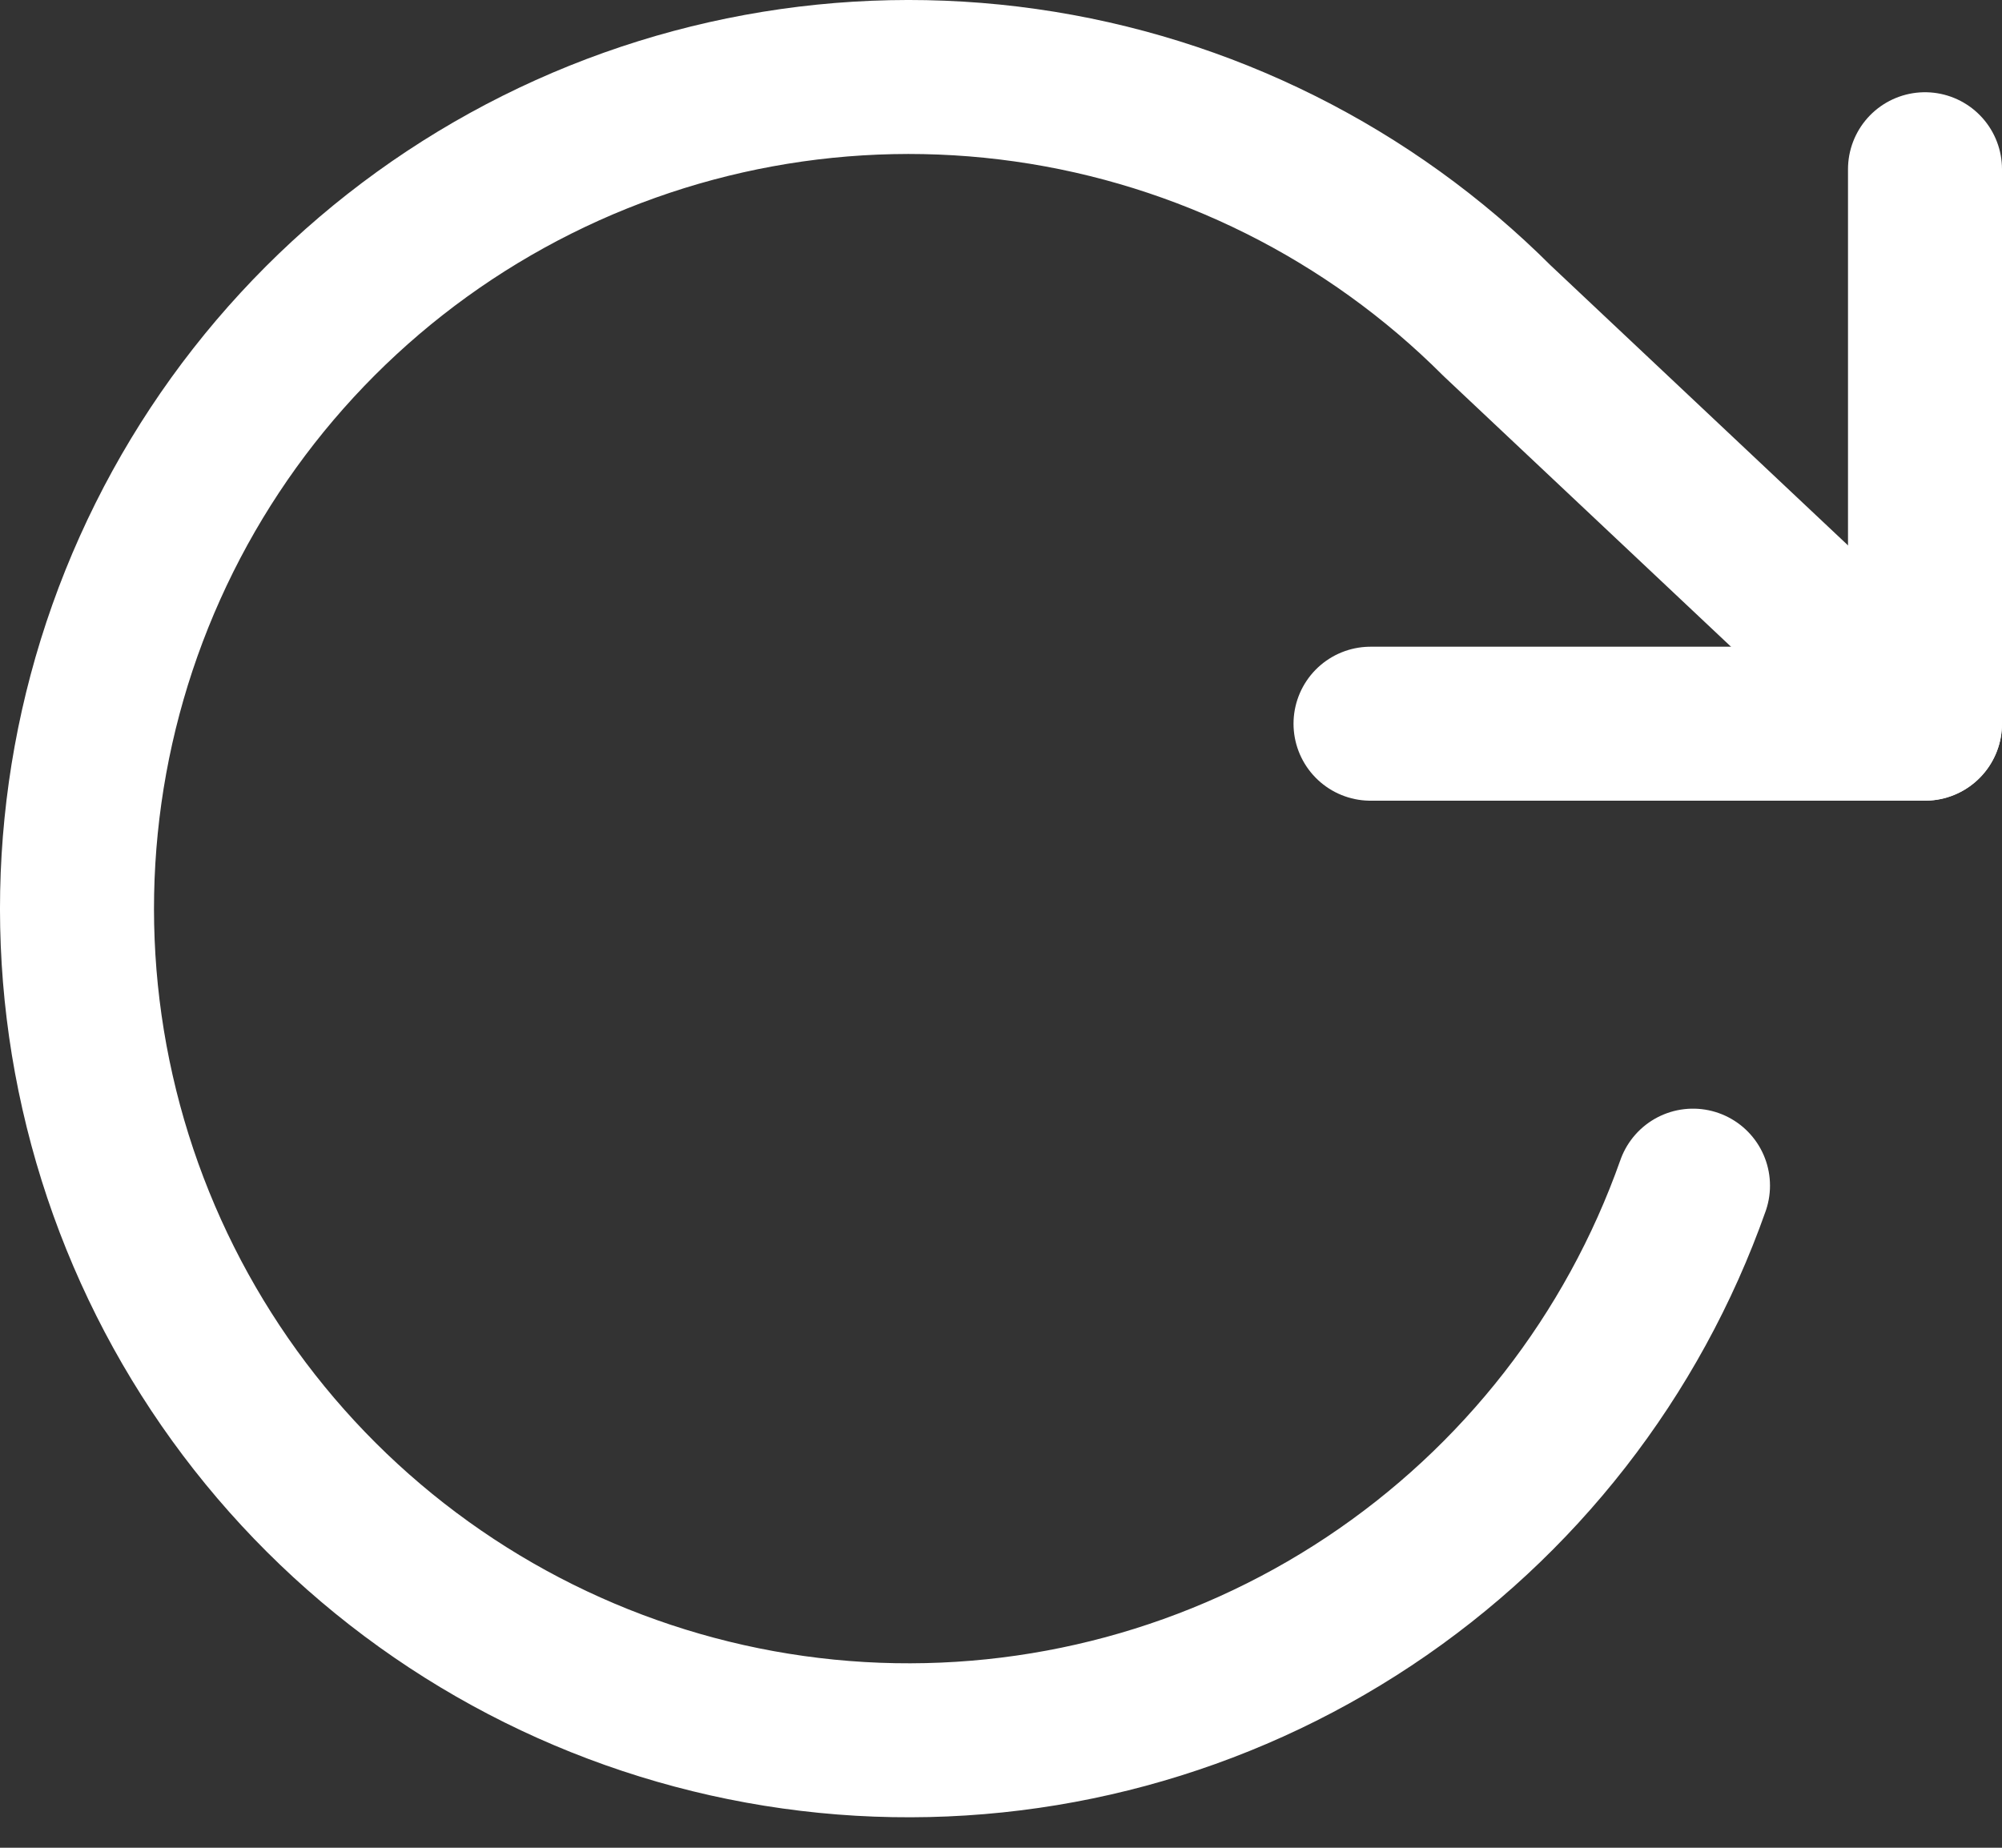<svg width="26" height="24" viewBox="0 0 26 24" fill="none" xmlns="http://www.w3.org/2000/svg">
<rect x="0" y="0" width="26" height="24" fill="#333333" stroke="none"/>
<path d="M25 2.198V9.4H17.799" stroke="white" stroke-width="2" stroke-linecap="round" stroke-linejoin="round"/>
<path d="M21.987 15.4C21.207 17.609 19.73 19.504 17.779 20.8C15.829 22.096 13.509 22.722 11.171 22.586C8.833 22.449 6.603 21.556 4.816 20.041C3.03 18.527 1.784 16.472 1.267 14.188C0.749 11.904 0.989 9.513 1.948 7.377C2.907 5.24 4.535 3.474 6.586 2.343C8.637 1.212 11 0.778 13.319 1.107C15.638 1.436 17.787 2.51 19.443 4.166L25 9.399" stroke="white" stroke-width="2" stroke-linecap="round" stroke-linejoin="round"/>
</svg>
